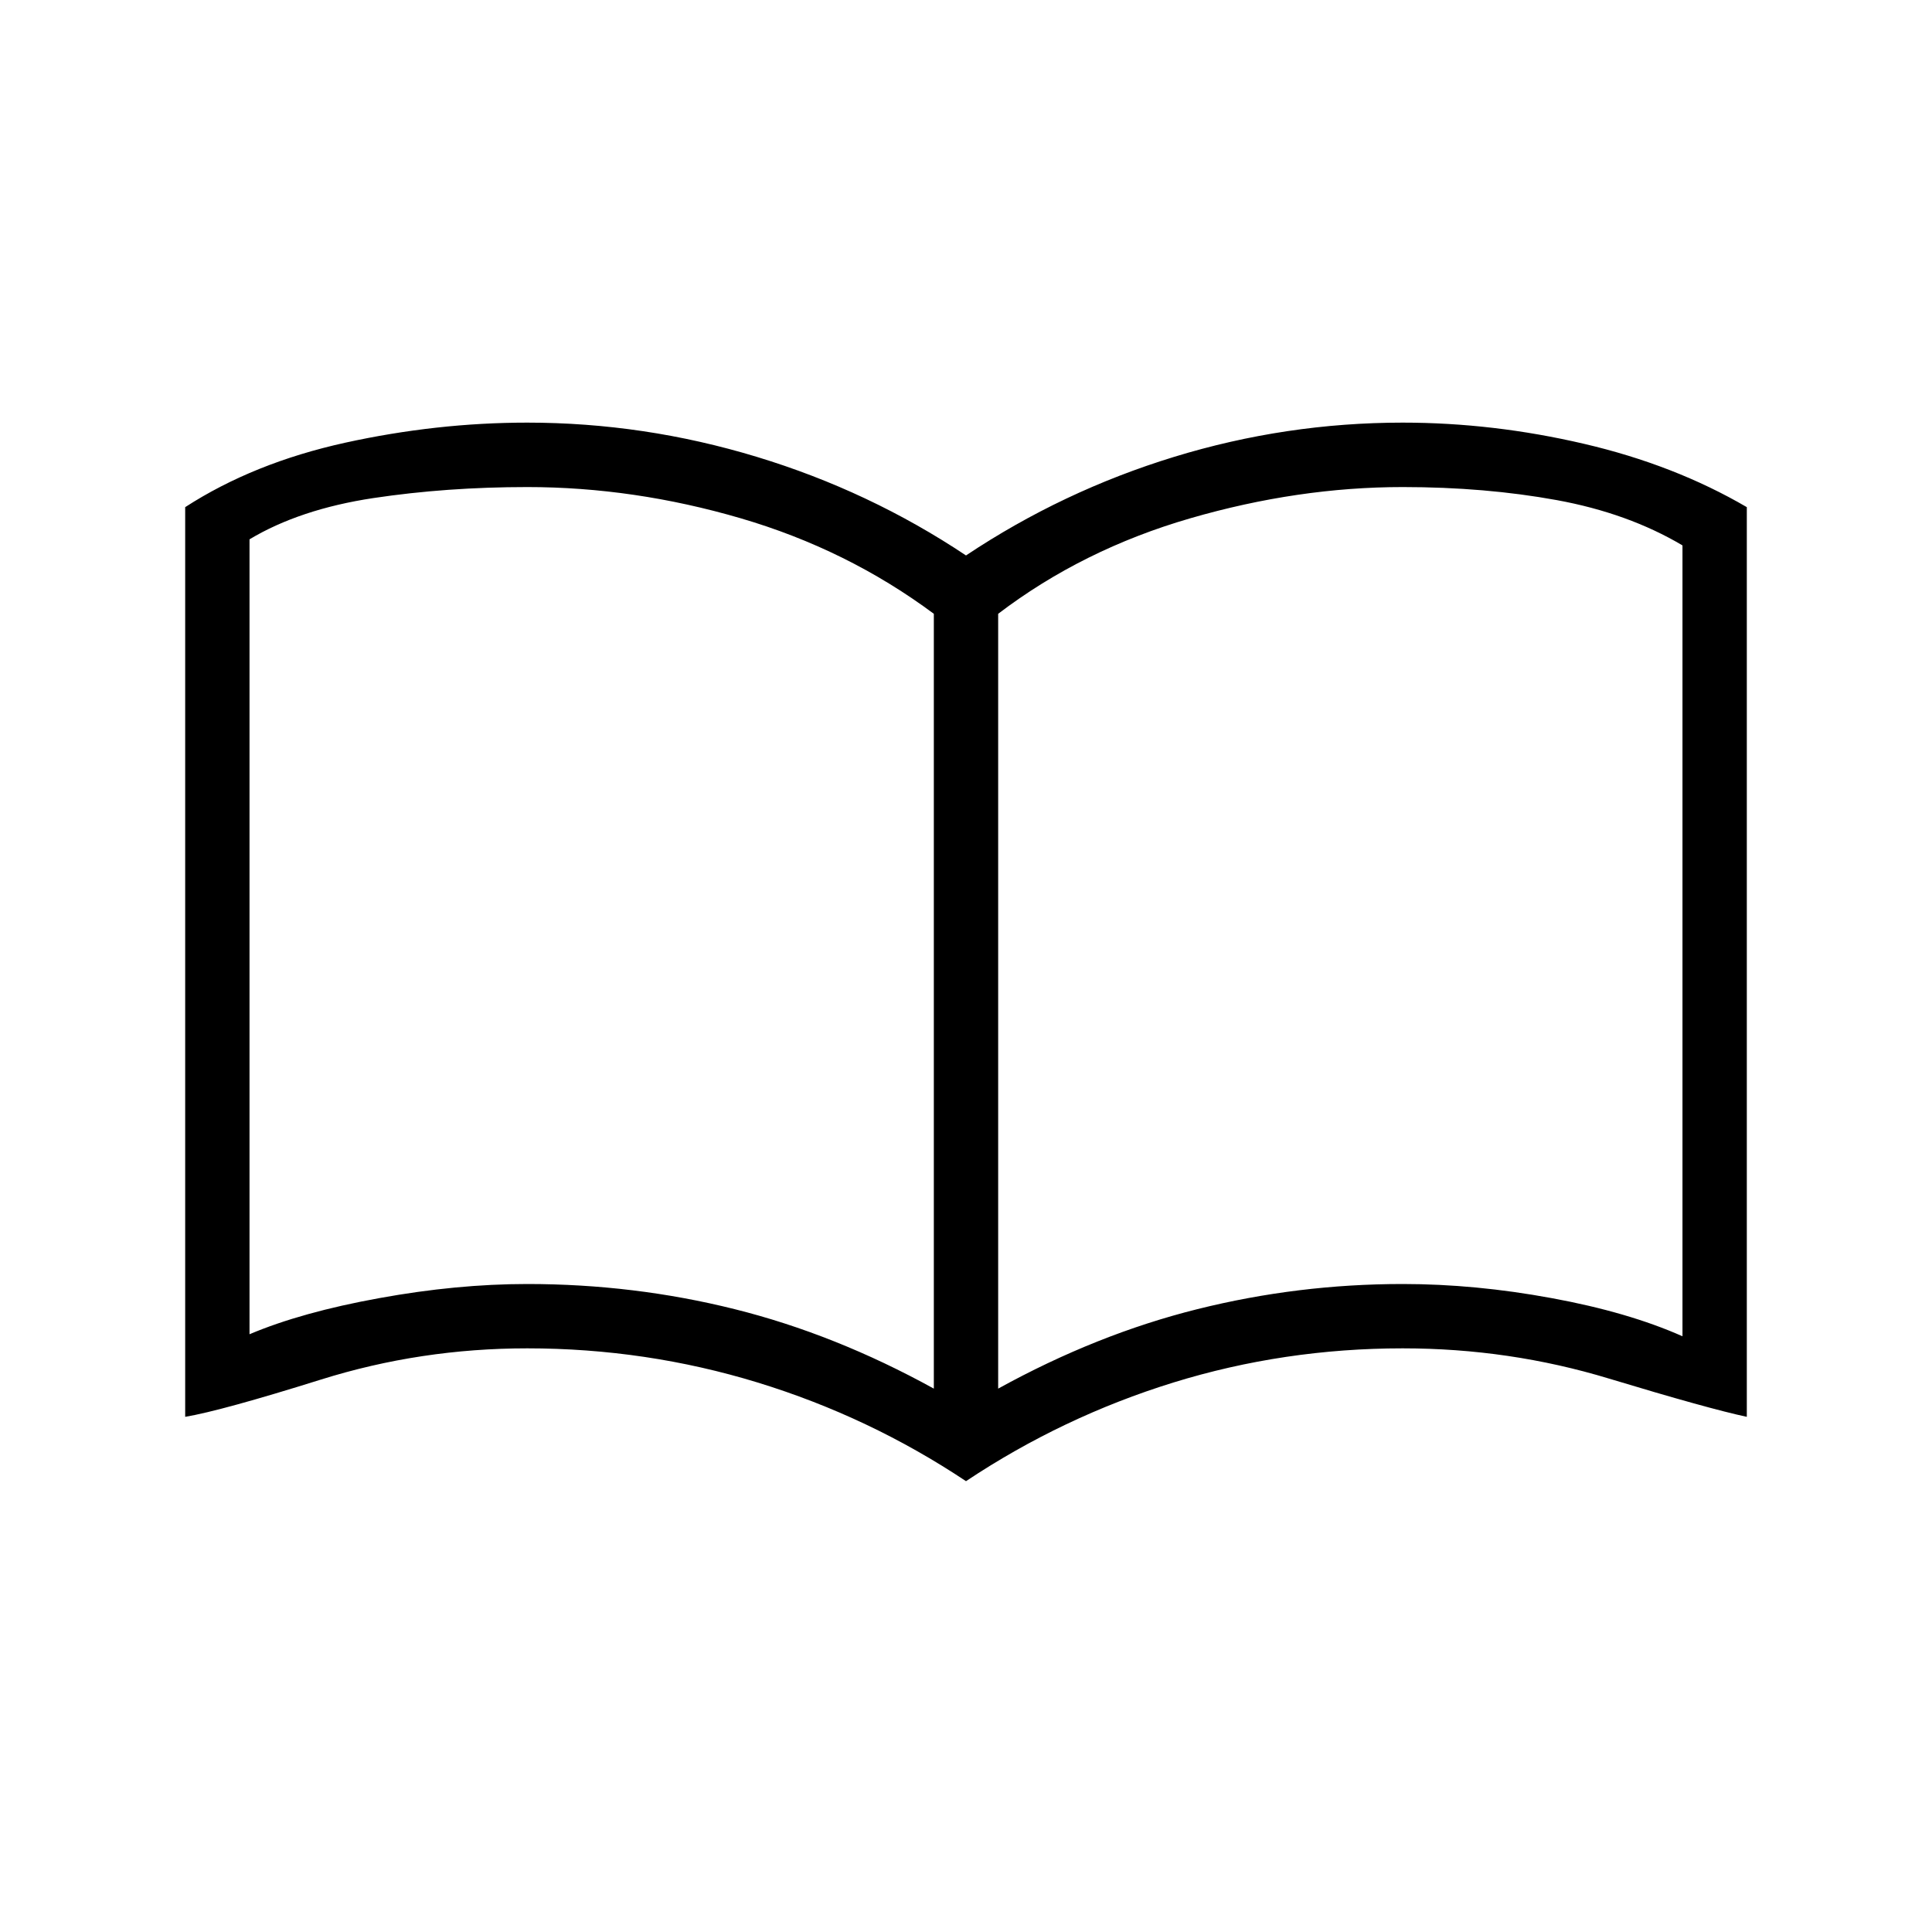 <svg xmlns="http://www.w3.org/2000/svg" height="20" width="20"><path d="M5.458 13.292q1.104 0 2.146.26 1.042.26 2.063.823V6.354q-.896-.666-2-.989-1.105-.323-2.209-.323-.833 0-1.593.114-.761.115-1.282.427v8.229q.542-.229 1.344-.374.802-.146 1.531-.146Zm4.875 1.083q1.021-.563 2.063-.823 1.042-.26 2.125-.26.75 0 1.541.146.792.145 1.355.395V5.646q-.563-.334-1.302-.469-.74-.135-1.594-.135-1.083 0-2.198.323t-1.99.989Zm-.333.958q-1-.666-2.156-1.021-1.156-.354-2.386-.354-1.104 0-2.135.323-1.031.323-1.406.386V5.25q.708-.458 1.656-.667.948-.208 1.885-.208 1.209 0 2.375.354Q9 5.083 10 5.75q1-.667 2.156-1.021 1.156-.354 2.365-.354.937 0 1.875.219.937.218 1.687.656v9.417q-.395-.084-1.427-.396-1.031-.313-2.135-.313-1.229 0-2.375.354Q11 14.667 10 15.333ZM6.125 9.708Z"/></svg>
